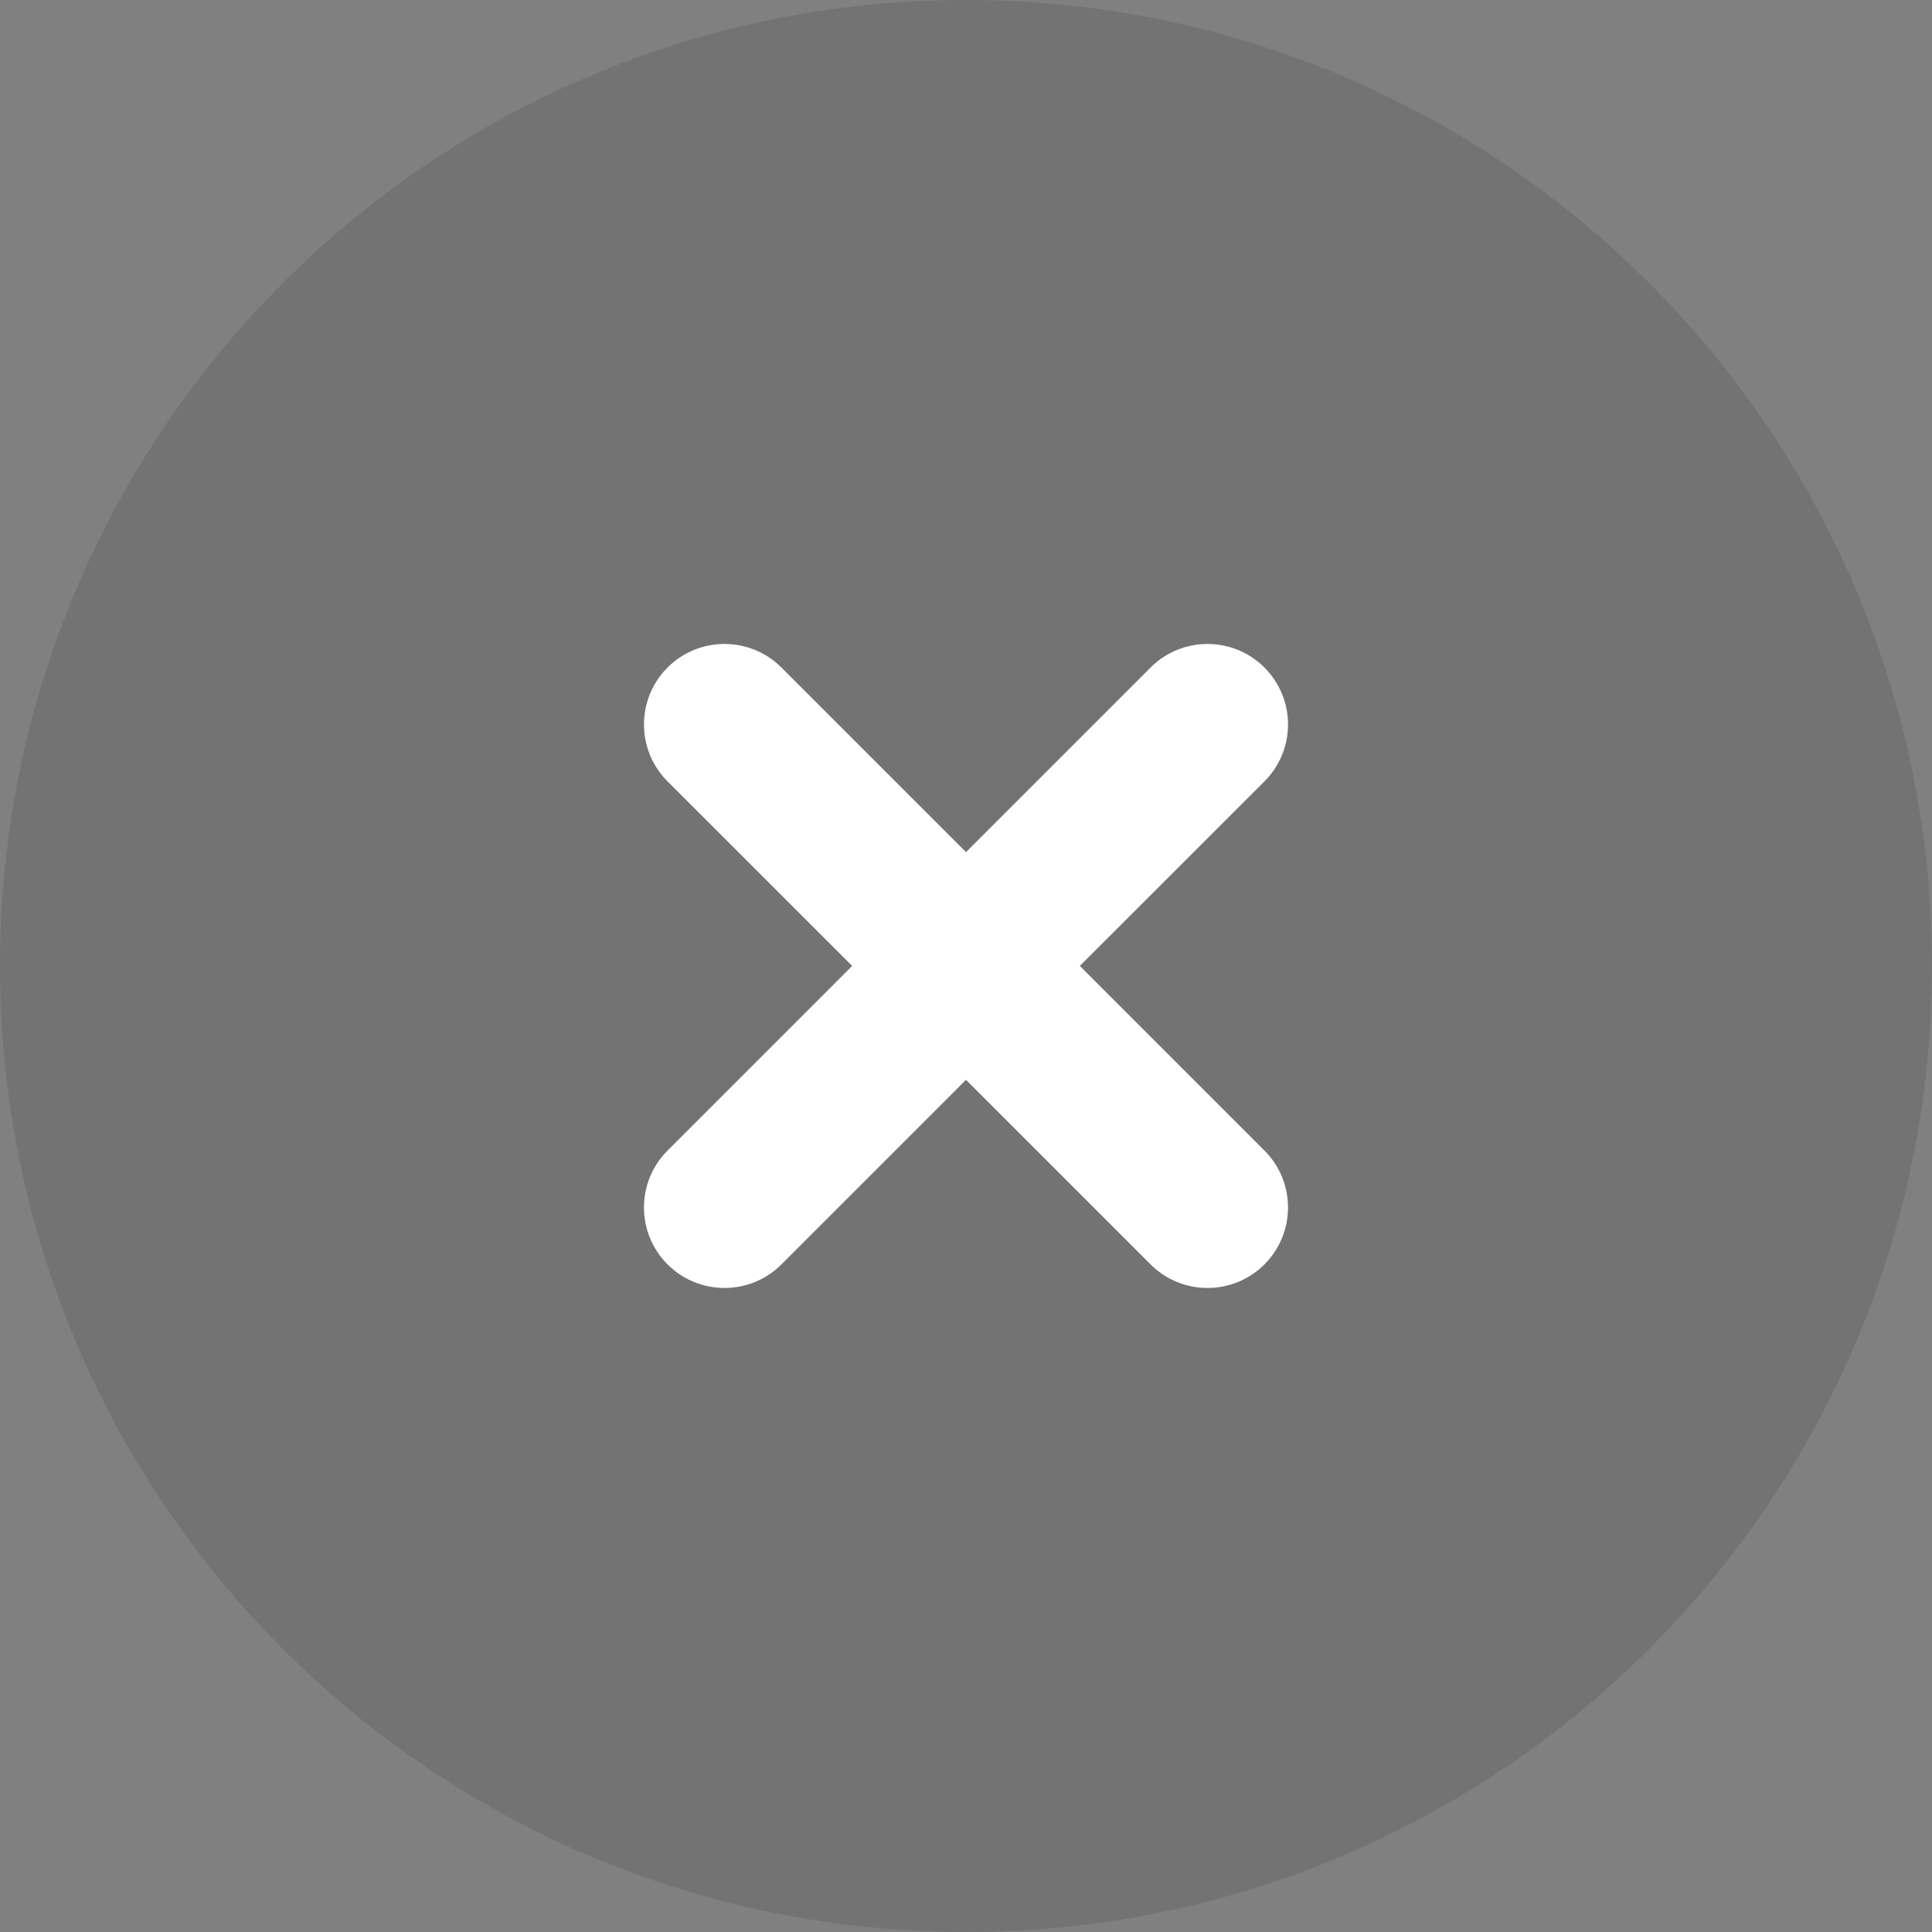 <svg width="24" height="24" viewBox="0 0 24 24" fill="none" xmlns="http://www.w3.org/2000/svg">
<rect x="0" y="0" width="24" height="24" fill="#808080" stroke="none"/>
<path d="M0 12C0 18.627 5.373 24 12 24C18.627 24 24 18.627 24 12C24 5.373 18.627 0 12 0C5.373 0 0 5.373 0 12Z" fill="black" fill-opacity="0.1"/>
<path fill-rule="evenodd" clip-rule="evenodd" d="M15.707 9.707C16.098 9.316 16.098 8.683 15.707 8.292C15.317 7.902 14.683 7.902 14.293 8.292L12 10.585L9.707 8.292C9.317 7.902 8.683 7.902 8.293 8.292C7.902 8.683 7.902 9.316 8.293 9.707L10.586 11.999L8.293 14.292C7.902 14.683 7.902 15.316 8.293 15.707C8.683 16.097 9.317 16.097 9.707 15.707L12 13.414L14.293 15.707C14.683 16.097 15.317 16.097 15.707 15.707C16.098 15.316 16.098 14.683 15.707 14.292L13.414 11.999L15.707 9.707Z" fill="white"/>
</svg>
